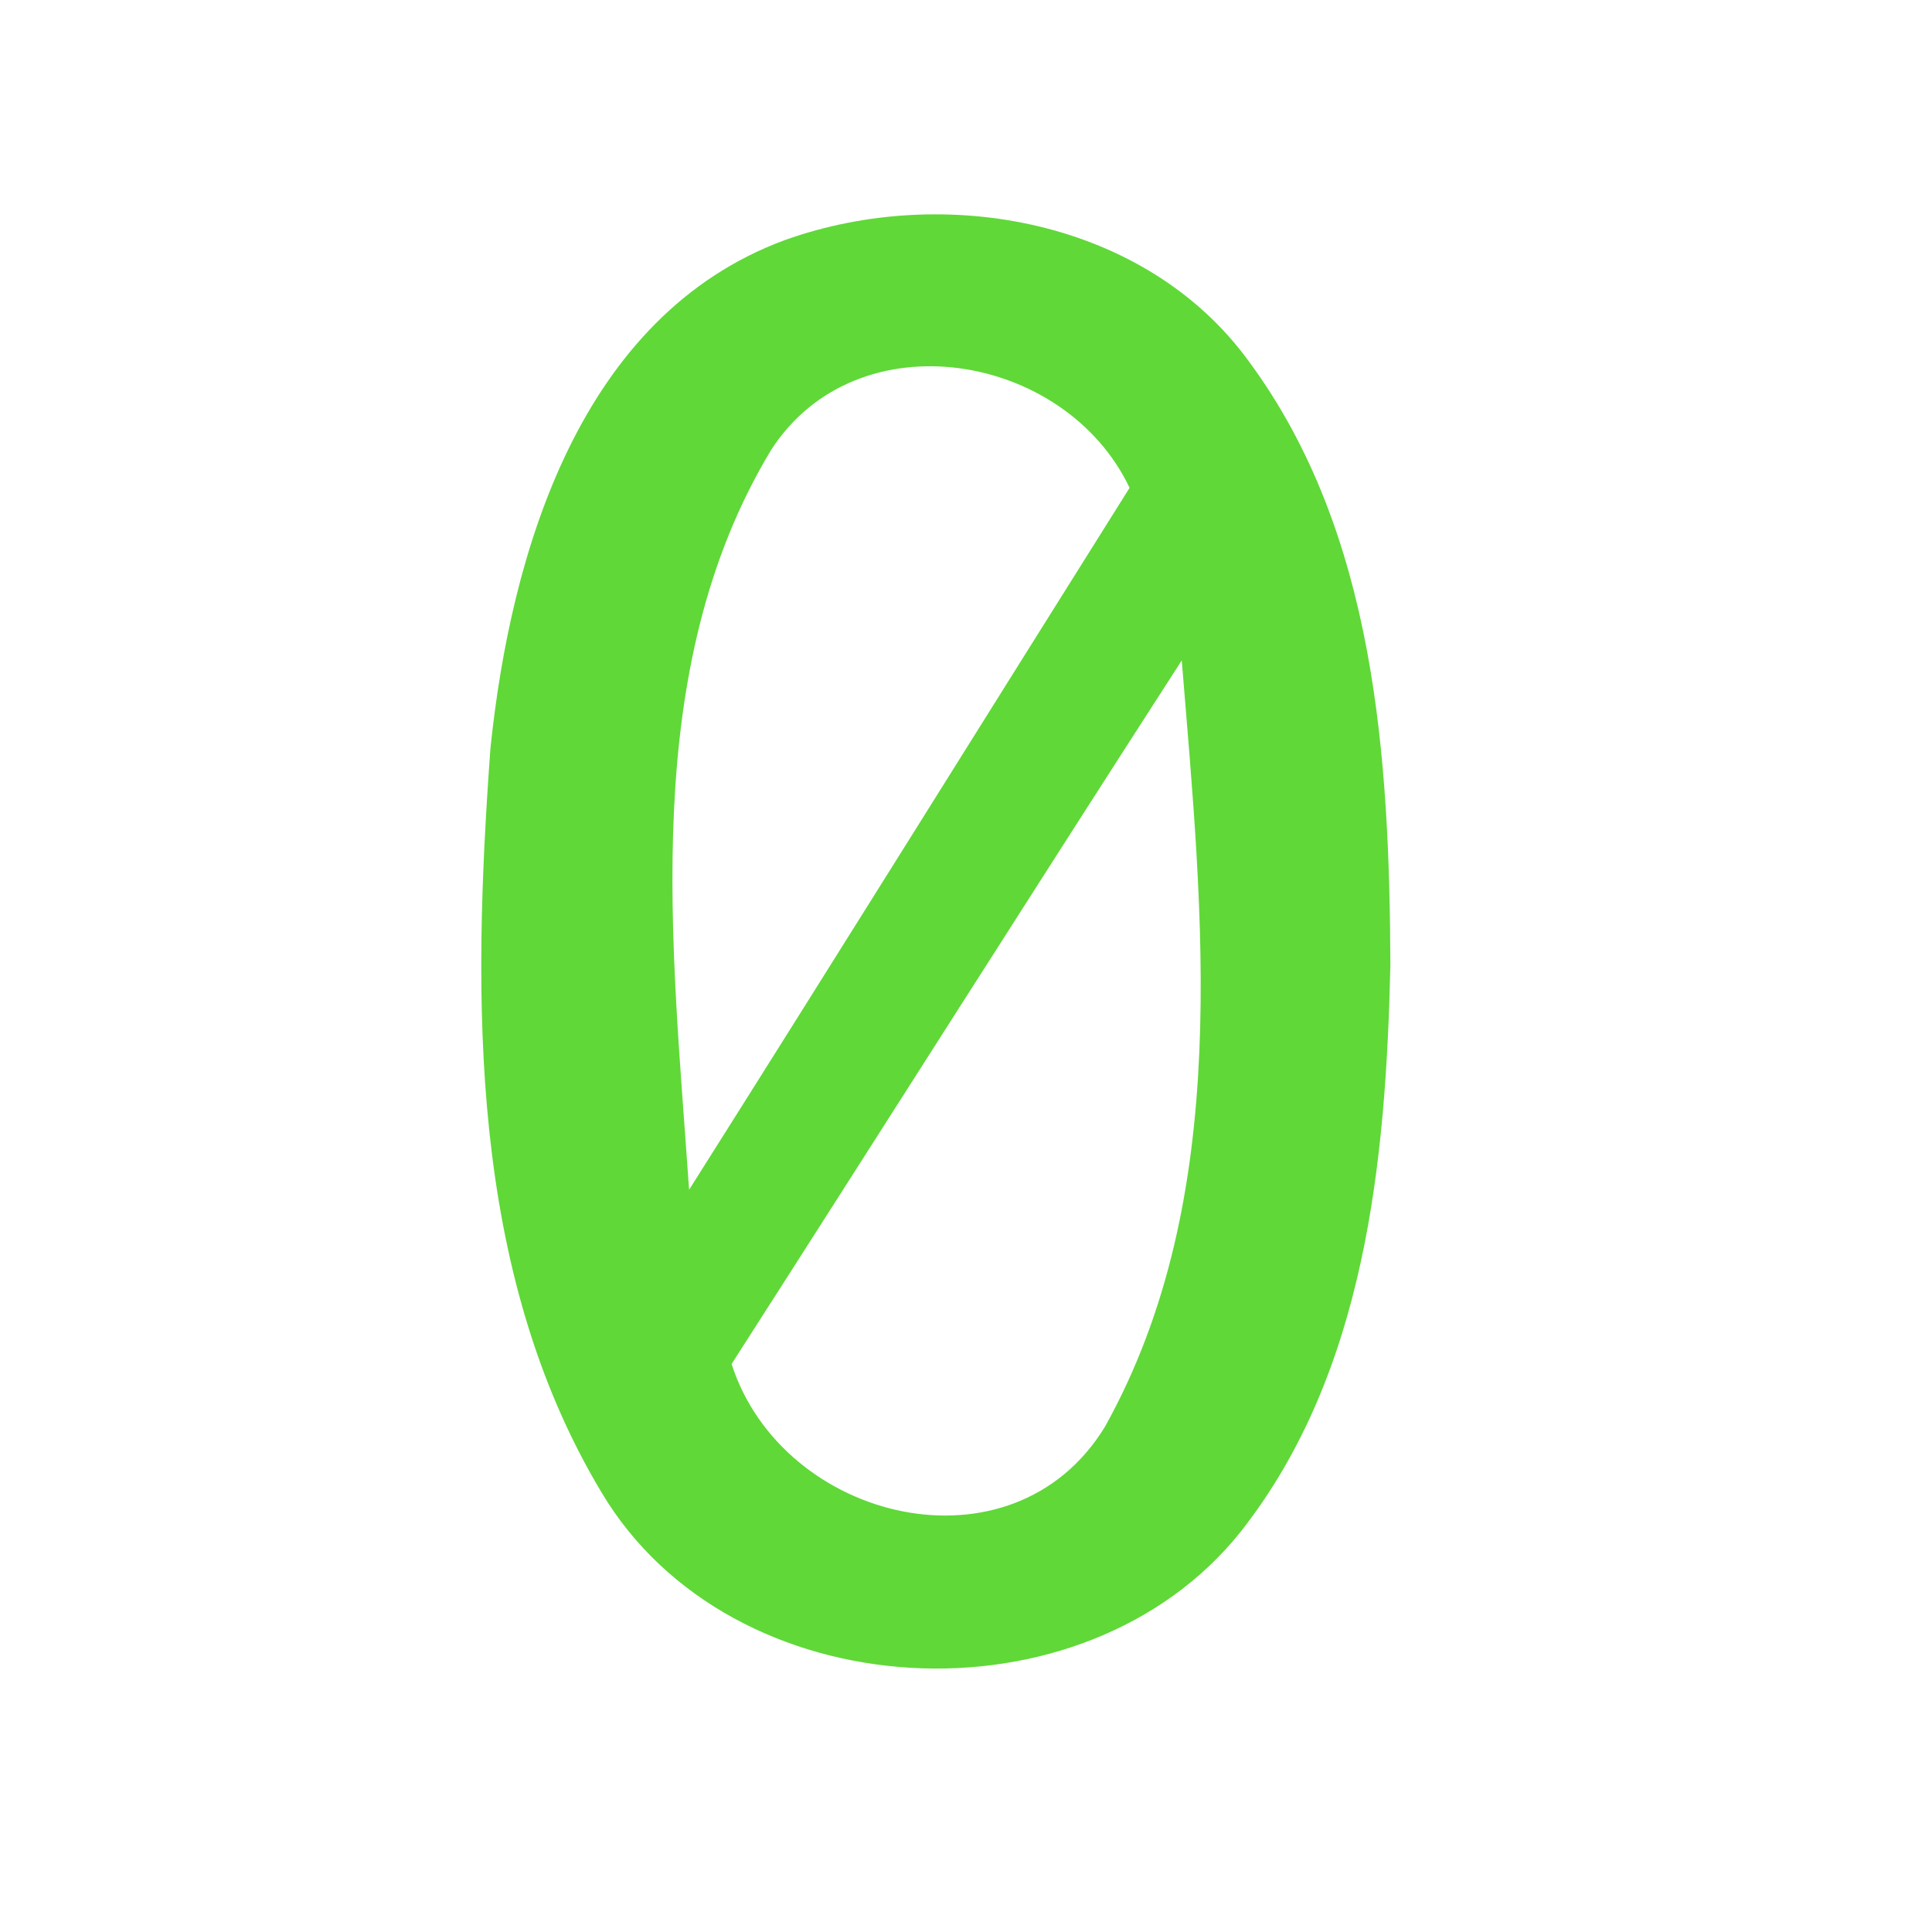 <svg xmlns="http://www.w3.org/2000/svg" width="80" height="80" viewBox="0 0 60 60"><path fill="#60d838" d="m24.39 7.45c4.94-1.76 11.2-.63 14.4 3.78 3.94 5.34 4.36 12.33 4.39 18.74-.14 6.06-.76 12.66-4.65 17.6-4.88 6.12-15.83 5.56-19.86-1.24-4.12-6.88-4-15.33-3.44-23.08.63-6.11 2.79-13.46 9.16-15.8m-.44 6.52c-4.13 6.84-3.07 15.36-2.55 22.98 4.58-7.25 9.12-14.54 13.68-21.8-2-4.21-8.46-5.31-11.13-1.18m-1.23 28.39c1.58 4.91 8.74 6.65 11.6 1.94 3.99-7.17 3.02-15.92 2.38-23.79-4.69 7.27-9.31 14.57-13.98 21.85z"/></svg>